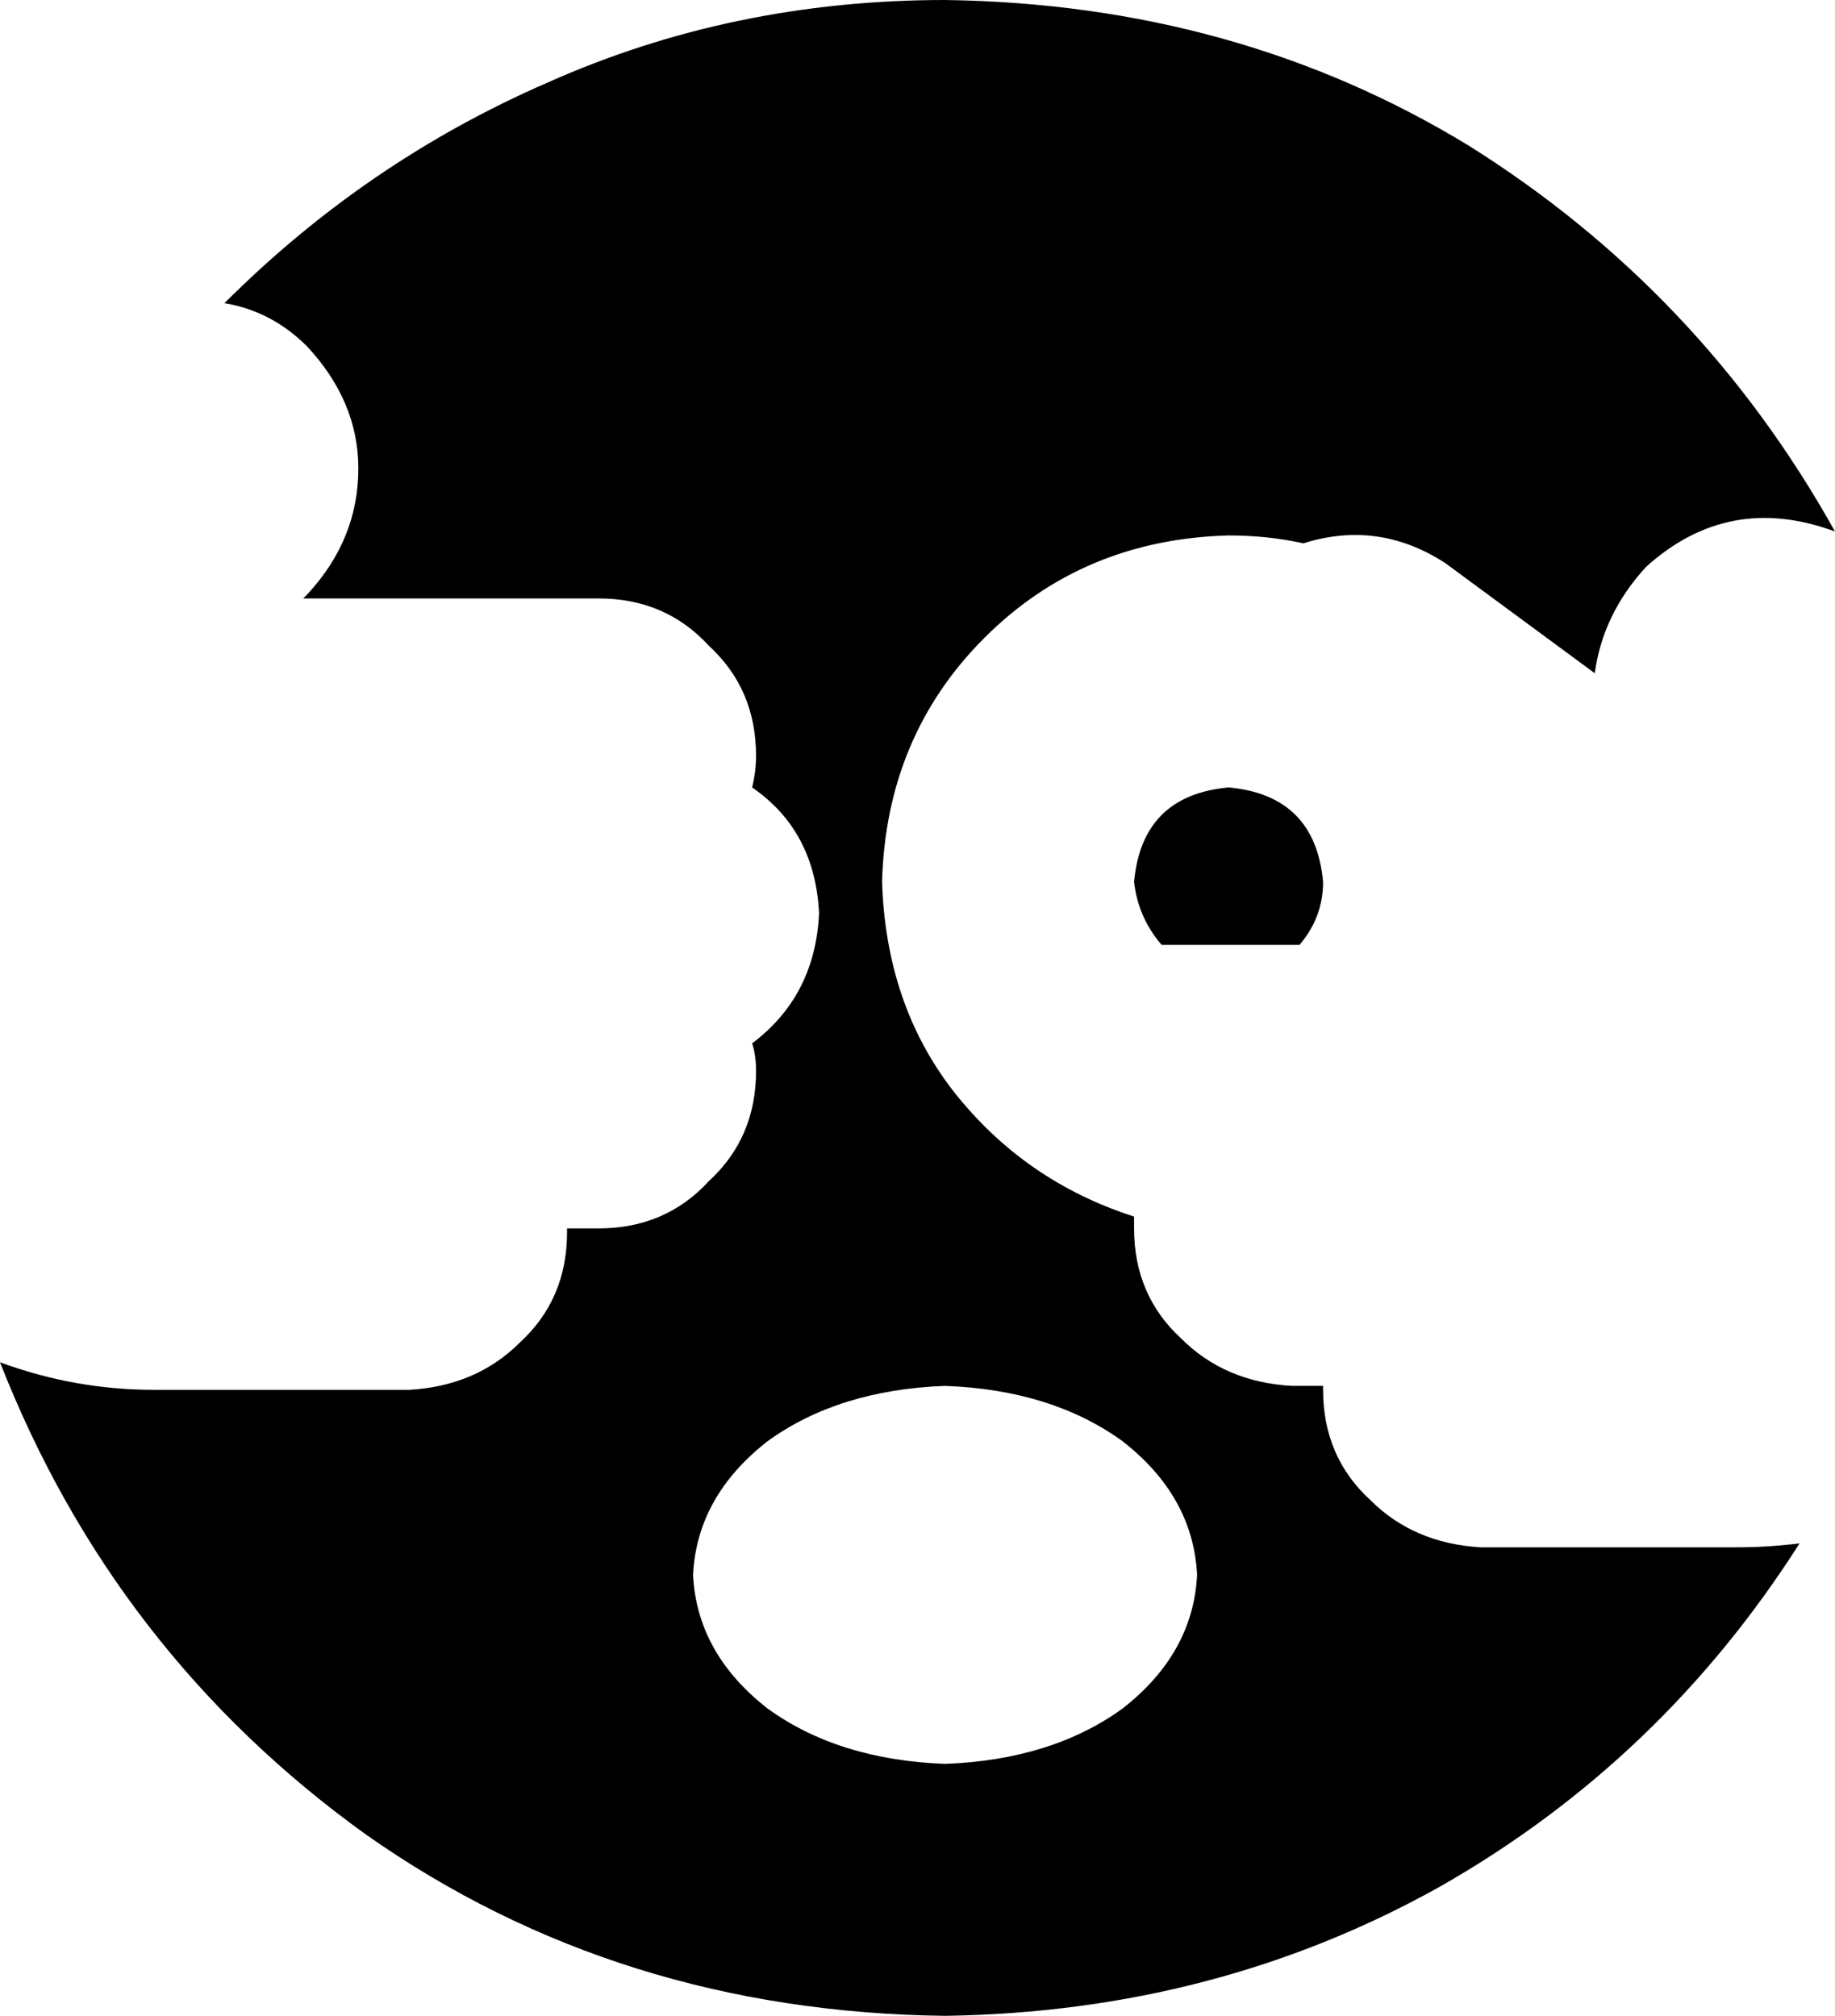 <svg xmlns="http://www.w3.org/2000/svg" viewBox="0 0 466 512">
    <path d="M 466 135 Q 439 125 418 144 Q 407 156 405 171 L 367 143 Q 350 132 331 138 Q 322 136 312 136 Q 275 137 250 162 Q 225 187 224 224 Q 225 255 242 277 Q 260 300 288 309 Q 288 310 288 312 Q 288 312 288 312 Q 288 329 300 340 Q 311 351 328 352 L 336 352 Q 336 352 336 353 Q 336 370 348 381 Q 359 392 376 393 L 441 393 Q 449 393 457 392 Q 422 447 366 479 Q 309 511 240 512 Q 157 511 93 466 Q 29 420 0 346 Q 19 353 39 353 L 104 353 Q 121 352 132 341 Q 144 330 144 313 Q 144 313 144 312 Q 144 312 144 312 L 152 312 Q 169 312 180 300 Q 192 289 192 272 Q 192 268 191 265 Q 207 253 208 232 Q 207 211 191 200 Q 192 196 192 192 Q 192 175 180 164 Q 169 152 152 152 L 77 152 L 78 151 Q 91 137 91 119 Q 91 102 78 88 Q 69 79 57 77 Q 93 41 139 21 Q 186 0 240 0 Q 314 1 373 37 Q 432 74 466 135 L 466 135 Z M 304 400 Q 303 380 285 366 L 285 366 Q 267 353 240 352 Q 213 353 195 366 Q 177 380 176 400 Q 177 420 195 434 Q 213 447 240 448 Q 267 447 285 434 Q 303 420 304 400 L 304 400 Z M 336 224 Q 336 233 330 240 L 295 240 Q 289 233 288 224 Q 290 202 312 200 Q 334 202 336 224 L 336 224 Z"/>
</svg>

